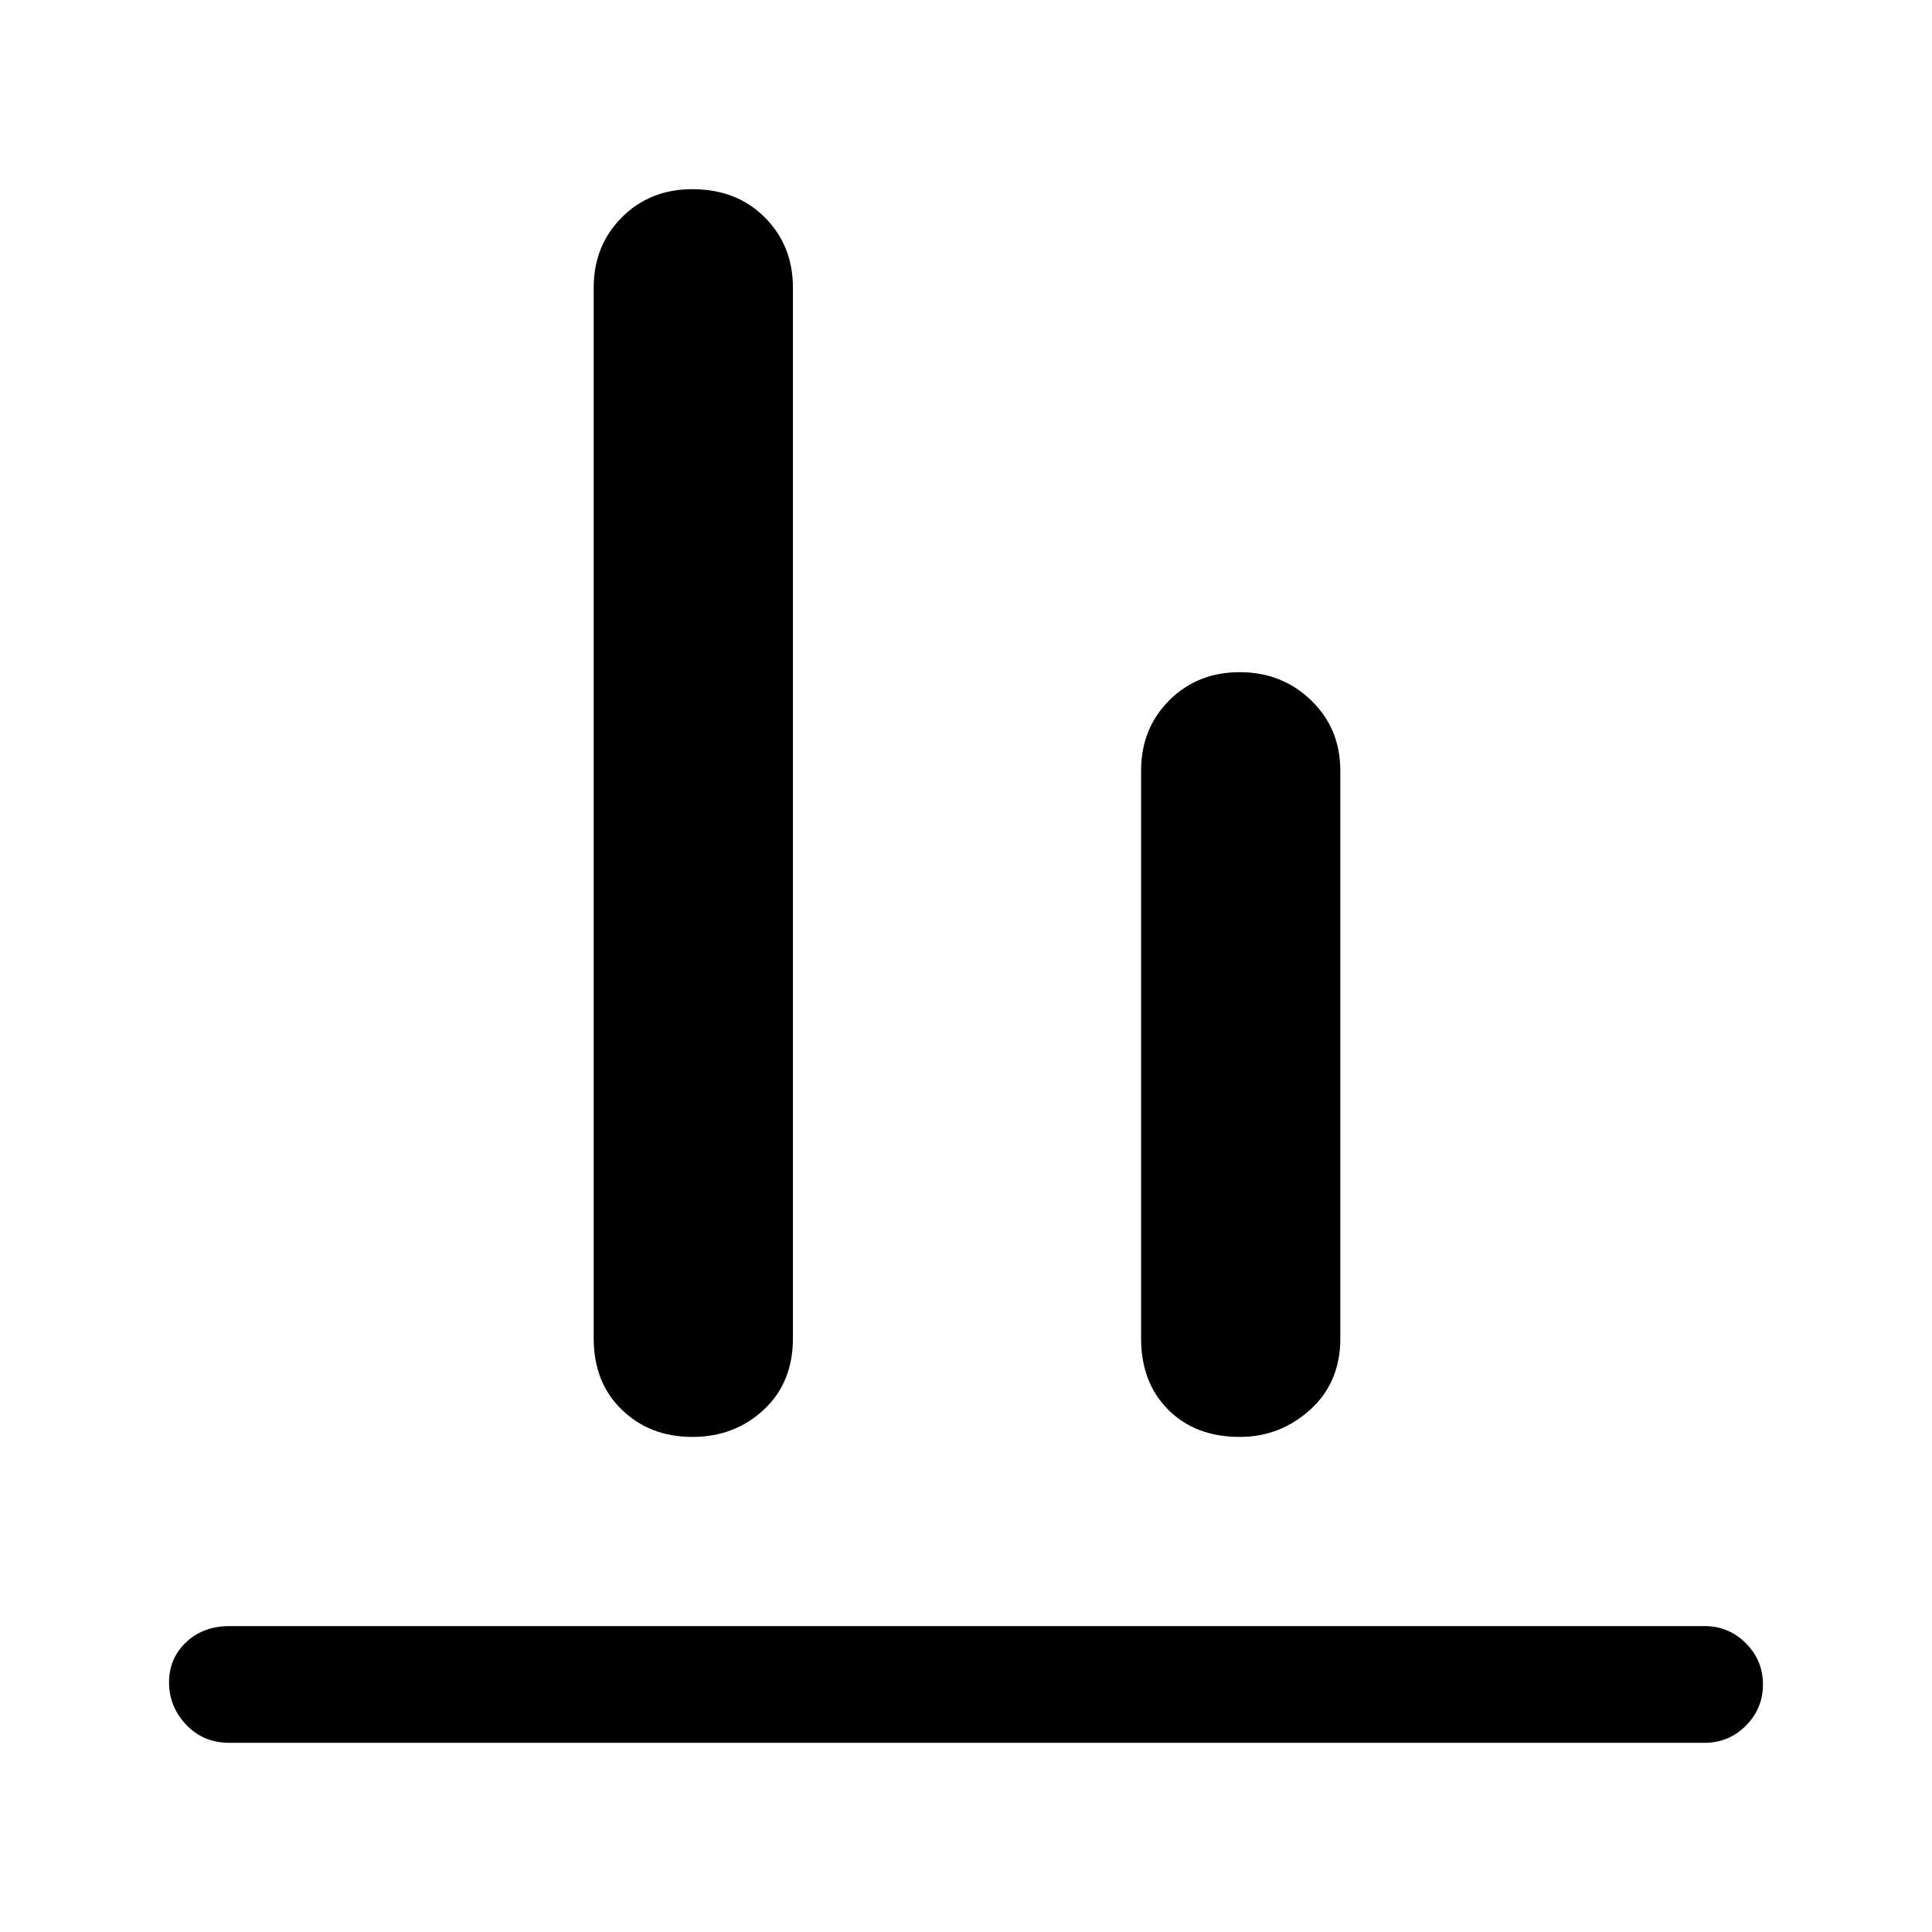 <svg xmlns="http://www.w3.org/2000/svg" height="48" width="48"><path d="M5.7 43.3Q5.05 43.3 4.625 42.85Q4.2 42.4 4.2 41.8Q4.2 41.2 4.625 40.8Q5.05 40.4 5.7 40.4H42.35Q42.95 40.4 43.375 40.825Q43.8 41.25 43.8 41.85Q43.8 42.45 43.375 42.875Q42.95 43.3 42.35 43.3ZM17.2 35.7Q16.15 35.7 15.45 35.025Q14.75 34.35 14.75 33.25V7.15Q14.75 6.1 15.45 5.4Q16.15 4.7 17.2 4.7Q18.3 4.7 19 5.4Q19.7 6.1 19.7 7.15V33.25Q19.7 34.35 18.975 35.025Q18.25 35.7 17.2 35.7ZM30.8 35.7Q29.7 35.7 29.025 35.025Q28.35 34.35 28.35 33.25V19.15Q28.35 18.1 29.05 17.4Q29.75 16.7 30.8 16.7Q31.85 16.7 32.575 17.4Q33.3 18.1 33.3 19.15V33.25Q33.3 34.35 32.55 35.025Q31.8 35.7 30.8 35.7Z"/></svg>